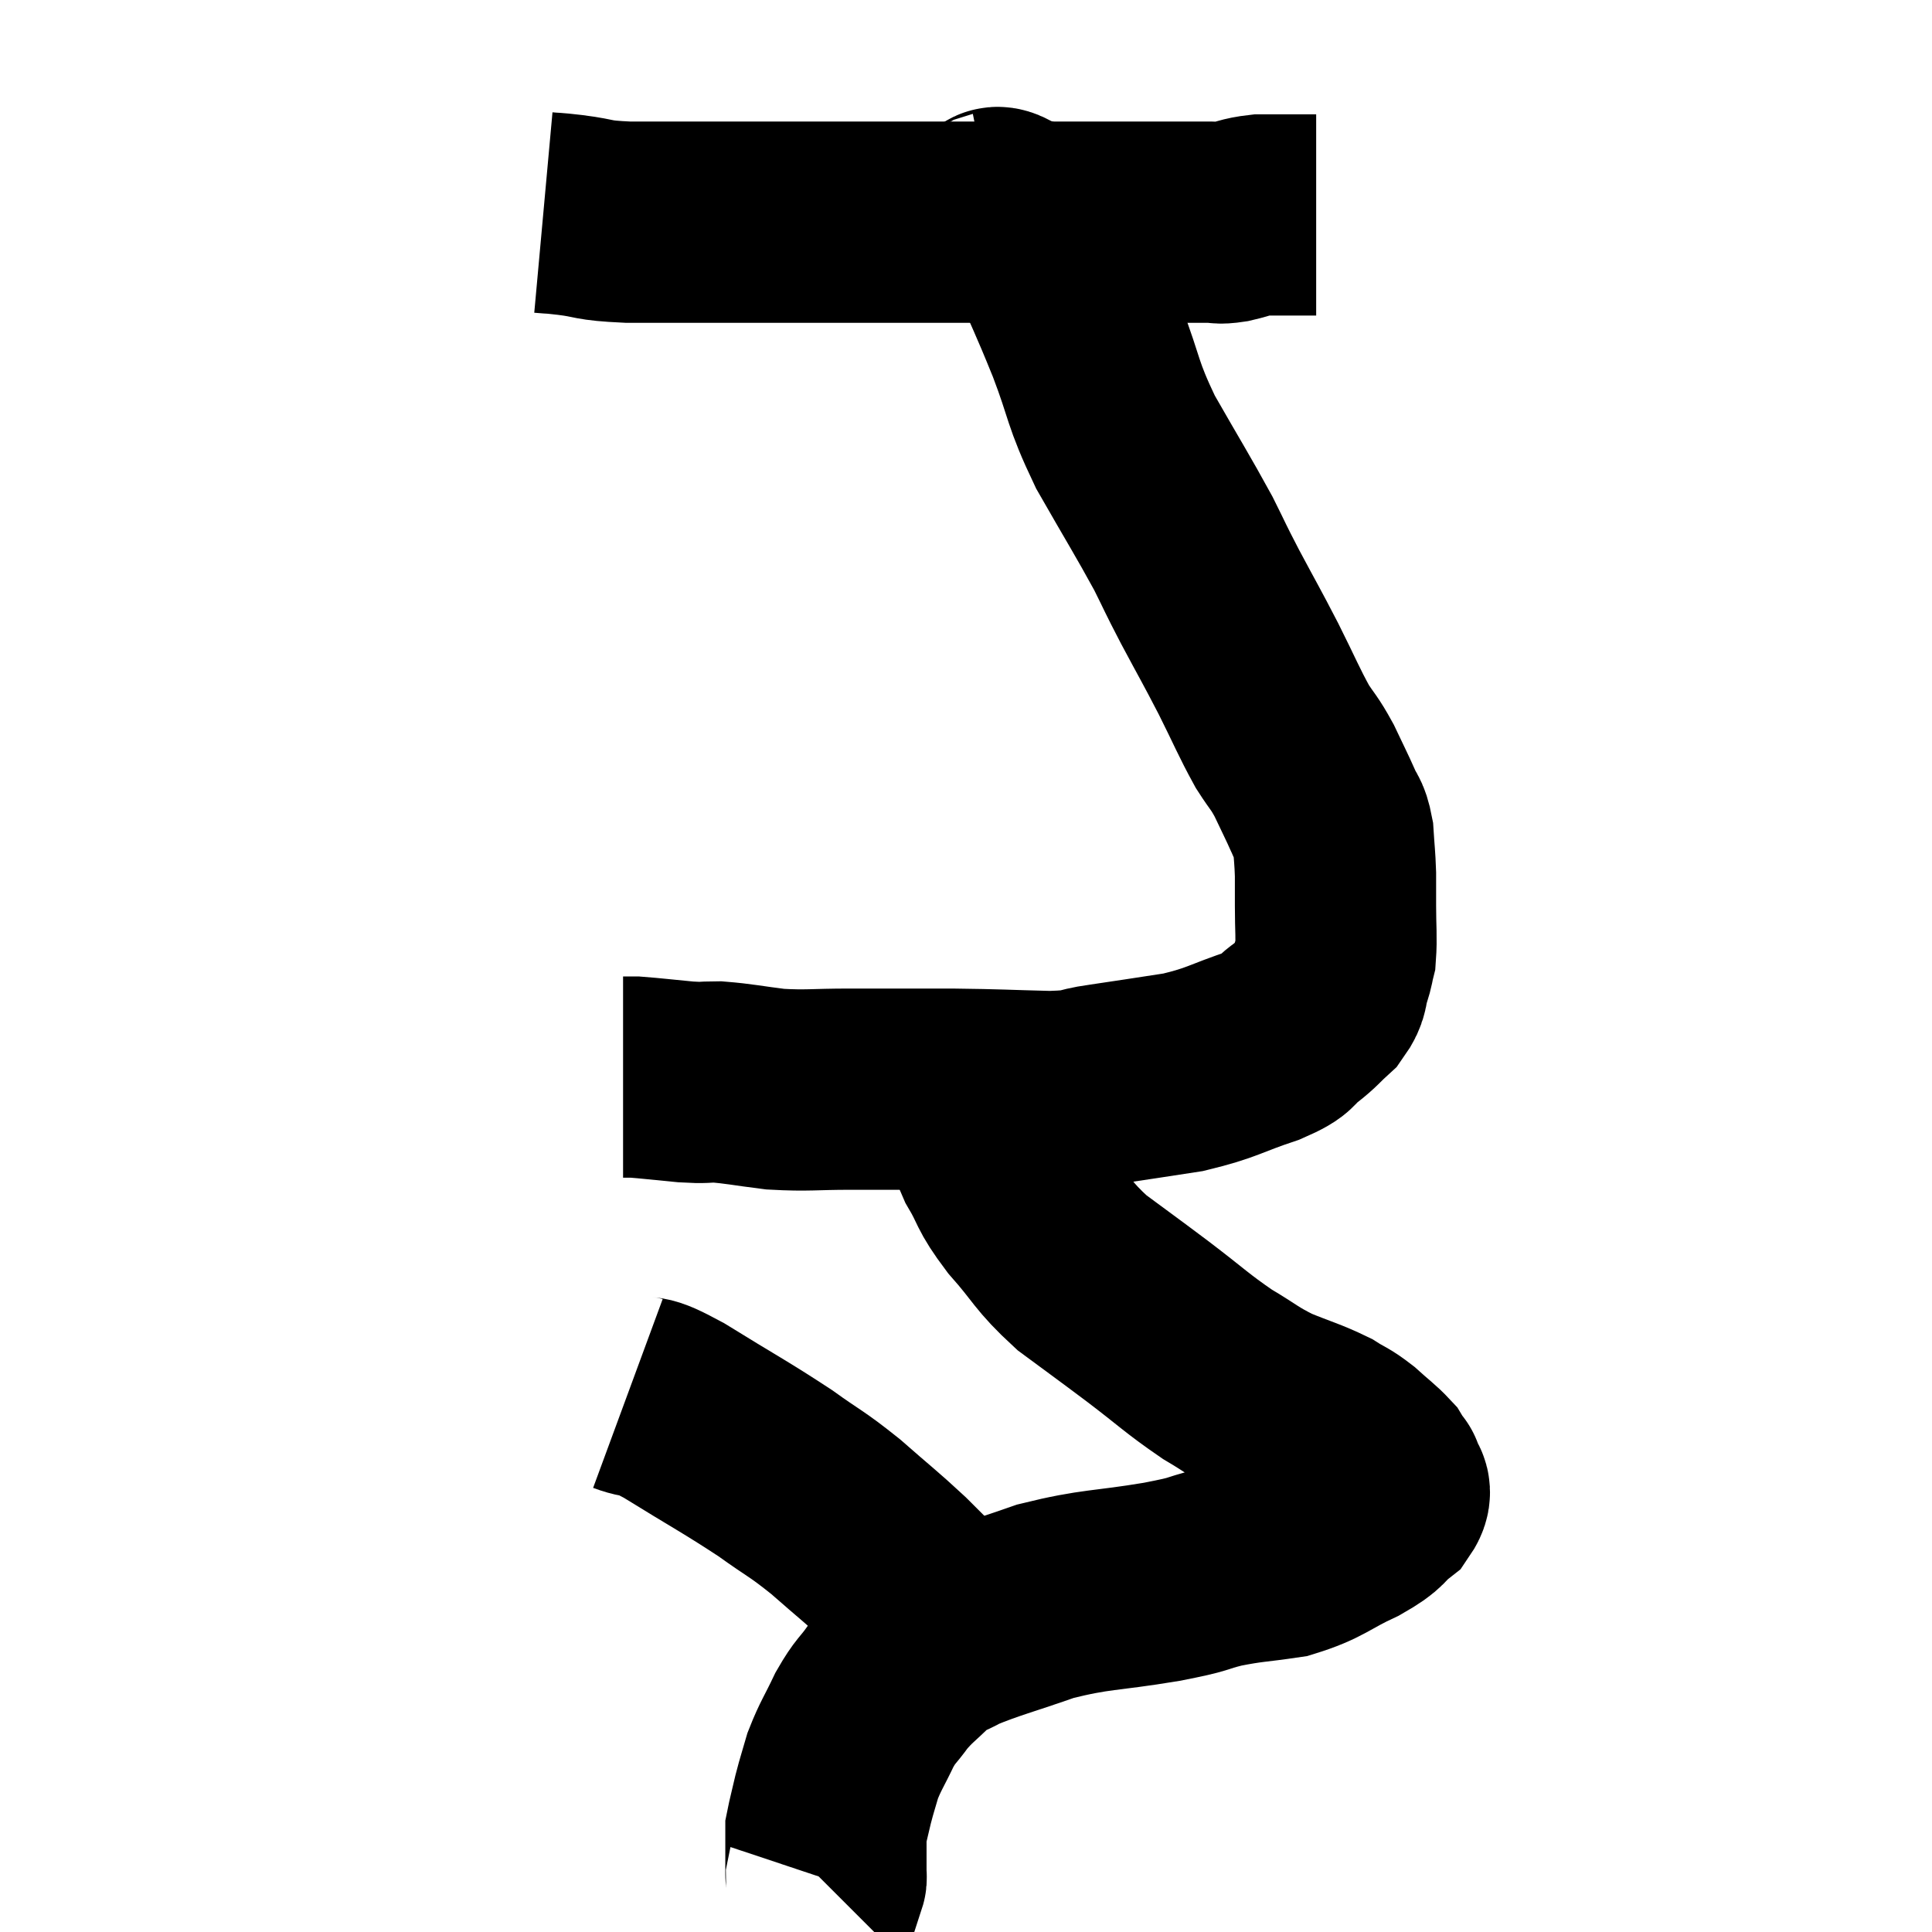 <svg width="48" height="48" viewBox="0 0 48 48" xmlns="http://www.w3.org/2000/svg"><path d="M 13.5 5.28 C 13.83 5.31, 13.635 5.28, 14.16 5.34 C 14.88 5.43, 14.64 5.475, 15.6 5.52 C 16.8 5.52, 16.905 5.52, 18 5.52 C 18.99 5.52, 19.08 5.52, 19.98 5.52 C 20.79 5.52, 20.46 5.52, 21.6 5.52 C 23.07 5.52, 23.235 5.52, 24.54 5.52 C 25.68 5.52, 25.89 5.52, 26.82 5.52 C 27.54 5.52, 27.6 5.52, 28.26 5.52 C 28.86 5.52, 28.995 5.52, 29.46 5.52 C 29.79 5.52, 29.85 5.52, 30.12 5.52 C 30.33 5.52, 30.24 5.565, 30.54 5.52 C 30.93 5.43, 30.93 5.385, 31.32 5.34 C 31.71 5.34, 31.785 5.34, 32.1 5.34 C 32.34 5.34, 32.43 5.34, 32.58 5.34 C 32.64 5.34, 32.67 5.34, 32.7 5.34 L 32.7 5.34" fill="none" stroke="black" stroke-width="5"></path><path d="M 24.66 5.28 C 24.81 5.25, 24.645 5.055, 24.96 5.22 C 25.44 5.58, 25.41 5.13, 25.92 5.94 C 26.46 7.2, 26.49 7.2, 27 8.46 C 27.48 9.72, 27.36 9.72, 27.96 10.98 C 28.68 12.24, 28.875 12.54, 29.4 13.5 C 29.73 14.16, 29.655 14.04, 30.06 14.82 C 30.54 15.72, 30.57 15.75, 31.02 16.62 C 31.44 17.46, 31.515 17.67, 31.86 18.3 C 32.13 18.72, 32.145 18.675, 32.4 19.14 C 32.64 19.65, 32.7 19.755, 32.88 20.16 C 33 20.46, 33.045 20.37, 33.12 20.76 C 33.15 21.24, 33.165 21.285, 33.18 21.72 C 33.18 22.11, 33.18 22.005, 33.18 22.5 C 33.18 23.1, 33.21 23.28, 33.18 23.7 C 33.12 23.94, 33.15 23.895, 33.06 24.18 C 32.94 24.51, 33.045 24.525, 32.82 24.84 C 32.49 25.14, 32.52 25.155, 32.16 25.44 C 31.77 25.71, 32.07 25.68, 31.38 25.98 C 30.39 26.31, 30.39 26.4, 29.4 26.64 C 28.41 26.79, 28.245 26.82, 27.42 26.94 C 26.76 27.03, 27.045 27.09, 26.1 27.12 C 24.87 27.09, 24.885 27.075, 23.64 27.06 C 22.38 27.06, 22.215 27.06, 21.12 27.06 C 20.19 27.06, 20.085 27.105, 19.26 27.06 C 18.54 26.97, 18.375 26.925, 17.82 26.88 C 17.43 26.88, 17.55 26.91, 17.04 26.88 C 16.41 26.82, 16.17 26.79, 15.78 26.76 C 15.63 26.76, 15.555 26.76, 15.48 26.76 L 15.48 26.76" fill="none" stroke="black" stroke-width="5"></path><path d="M 23.88 26.58 C 24.09 26.97, 24.09 26.82, 24.3 27.36 C 24.51 28.05, 24.42 28.065, 24.72 28.74 C 25.11 29.4, 24.96 29.34, 25.5 30.06 C 26.19 30.84, 26.13 30.93, 26.88 31.62 C 27.69 32.22, 27.66 32.19, 28.5 32.82 C 29.37 33.48, 29.475 33.615, 30.24 34.14 C 30.9 34.53, 30.9 34.59, 31.56 34.92 C 32.22 35.19, 32.385 35.22, 32.88 35.46 C 33.21 35.67, 33.21 35.625, 33.54 35.88 C 33.87 36.18, 33.99 36.255, 34.2 36.48 C 34.29 36.63, 34.335 36.705, 34.38 36.78 C 34.38 36.78, 34.365 36.66, 34.38 36.78 C 34.41 37.02, 34.635 36.975, 34.44 37.26 C 34.02 37.59, 34.23 37.56, 33.6 37.92 C 32.76 38.31, 32.745 38.445, 31.92 38.7 C 31.11 38.82, 31.065 38.79, 30.3 38.94 C 29.58 39.12, 29.94 39.09, 28.86 39.3 C 27.42 39.54, 27.255 39.465, 25.98 39.78 C 24.87 40.17, 24.525 40.245, 23.76 40.56 C 23.34 40.8, 23.34 40.71, 22.92 41.04 C 22.5 41.46, 22.44 41.46, 22.08 41.88 C 21.78 42.3, 21.765 42.225, 21.48 42.72 C 21.21 43.29, 21.135 43.365, 20.94 43.86 C 20.82 44.28, 20.805 44.295, 20.7 44.7 C 20.61 45.09, 20.565 45.255, 20.52 45.48 C 20.52 45.54, 20.52 45.48, 20.52 45.6 C 20.52 45.78, 20.52 45.72, 20.52 45.96 C 20.52 46.26, 20.52 46.38, 20.52 46.56 C 20.52 46.62, 20.535 46.635, 20.52 46.68 L 20.46 46.74" fill="none" stroke="black" stroke-width="5"></path><path d="M 15.6 34.62 C 16.17 34.83, 15.825 34.545, 16.74 35.04 C 18 35.82, 18.255 35.94, 19.26 36.6 C 20.01 37.14, 20.01 37.08, 20.76 37.68 C 21.51 38.34, 21.63 38.415, 22.26 39 C 22.77 39.51, 22.935 39.675, 23.28 40.02 C 23.46 40.2, 23.55 40.29, 23.64 40.38 C 23.64 40.38, 23.64 40.38, 23.64 40.38 C 23.64 40.38, 23.64 40.38, 23.64 40.38 C 23.64 40.38, 23.64 40.38, 23.64 40.38 L 23.64 40.38" fill="none" stroke="black" stroke-width="5"></path></svg>